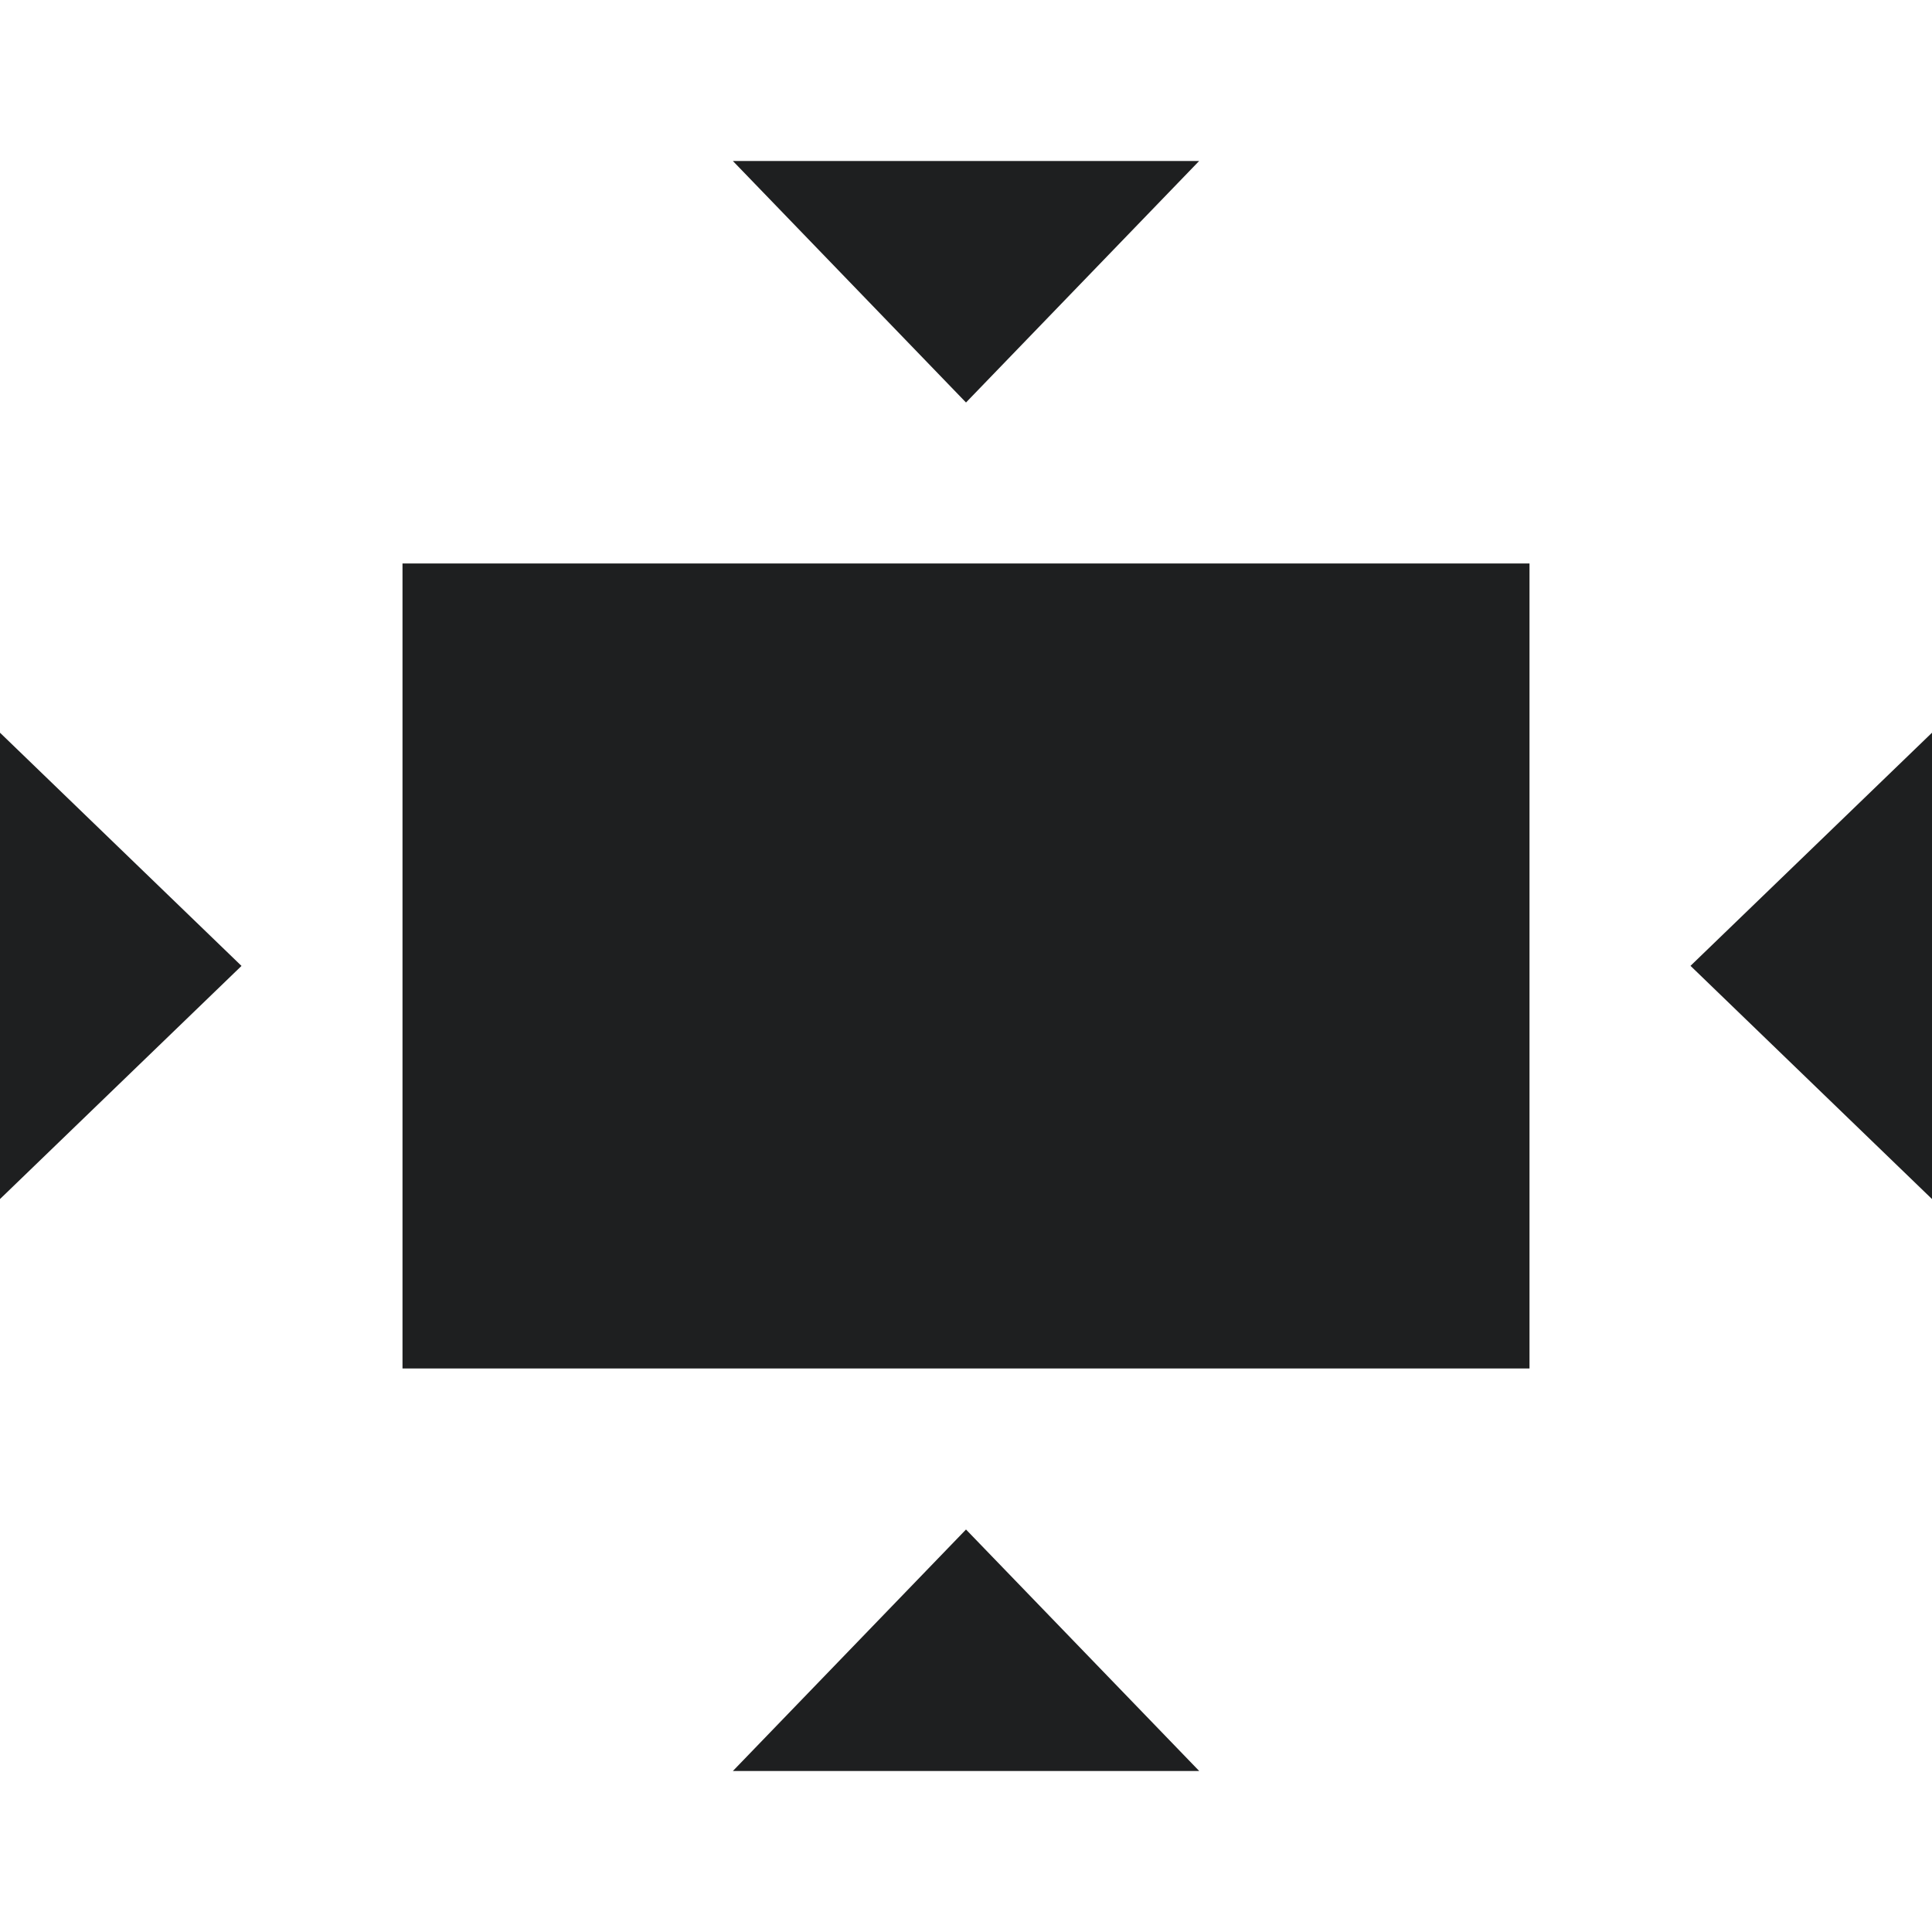 <svg xmlns="http://www.w3.org/2000/svg" width="24" height="24" viewBox="0 0 24 24"><path d="M24 14.895v-5.793l-3 2.896 3 2.897zm-24-5.793v5.793l3-2.896-3-2.897zm14.896-7.102h-5.792l2.896 3 2.896-3zm-5.792 20h5.793l-2.897-3-2.896 3zm-4.104-15v10h14v-10h-14z" fill="#1E1F20"/></svg>
